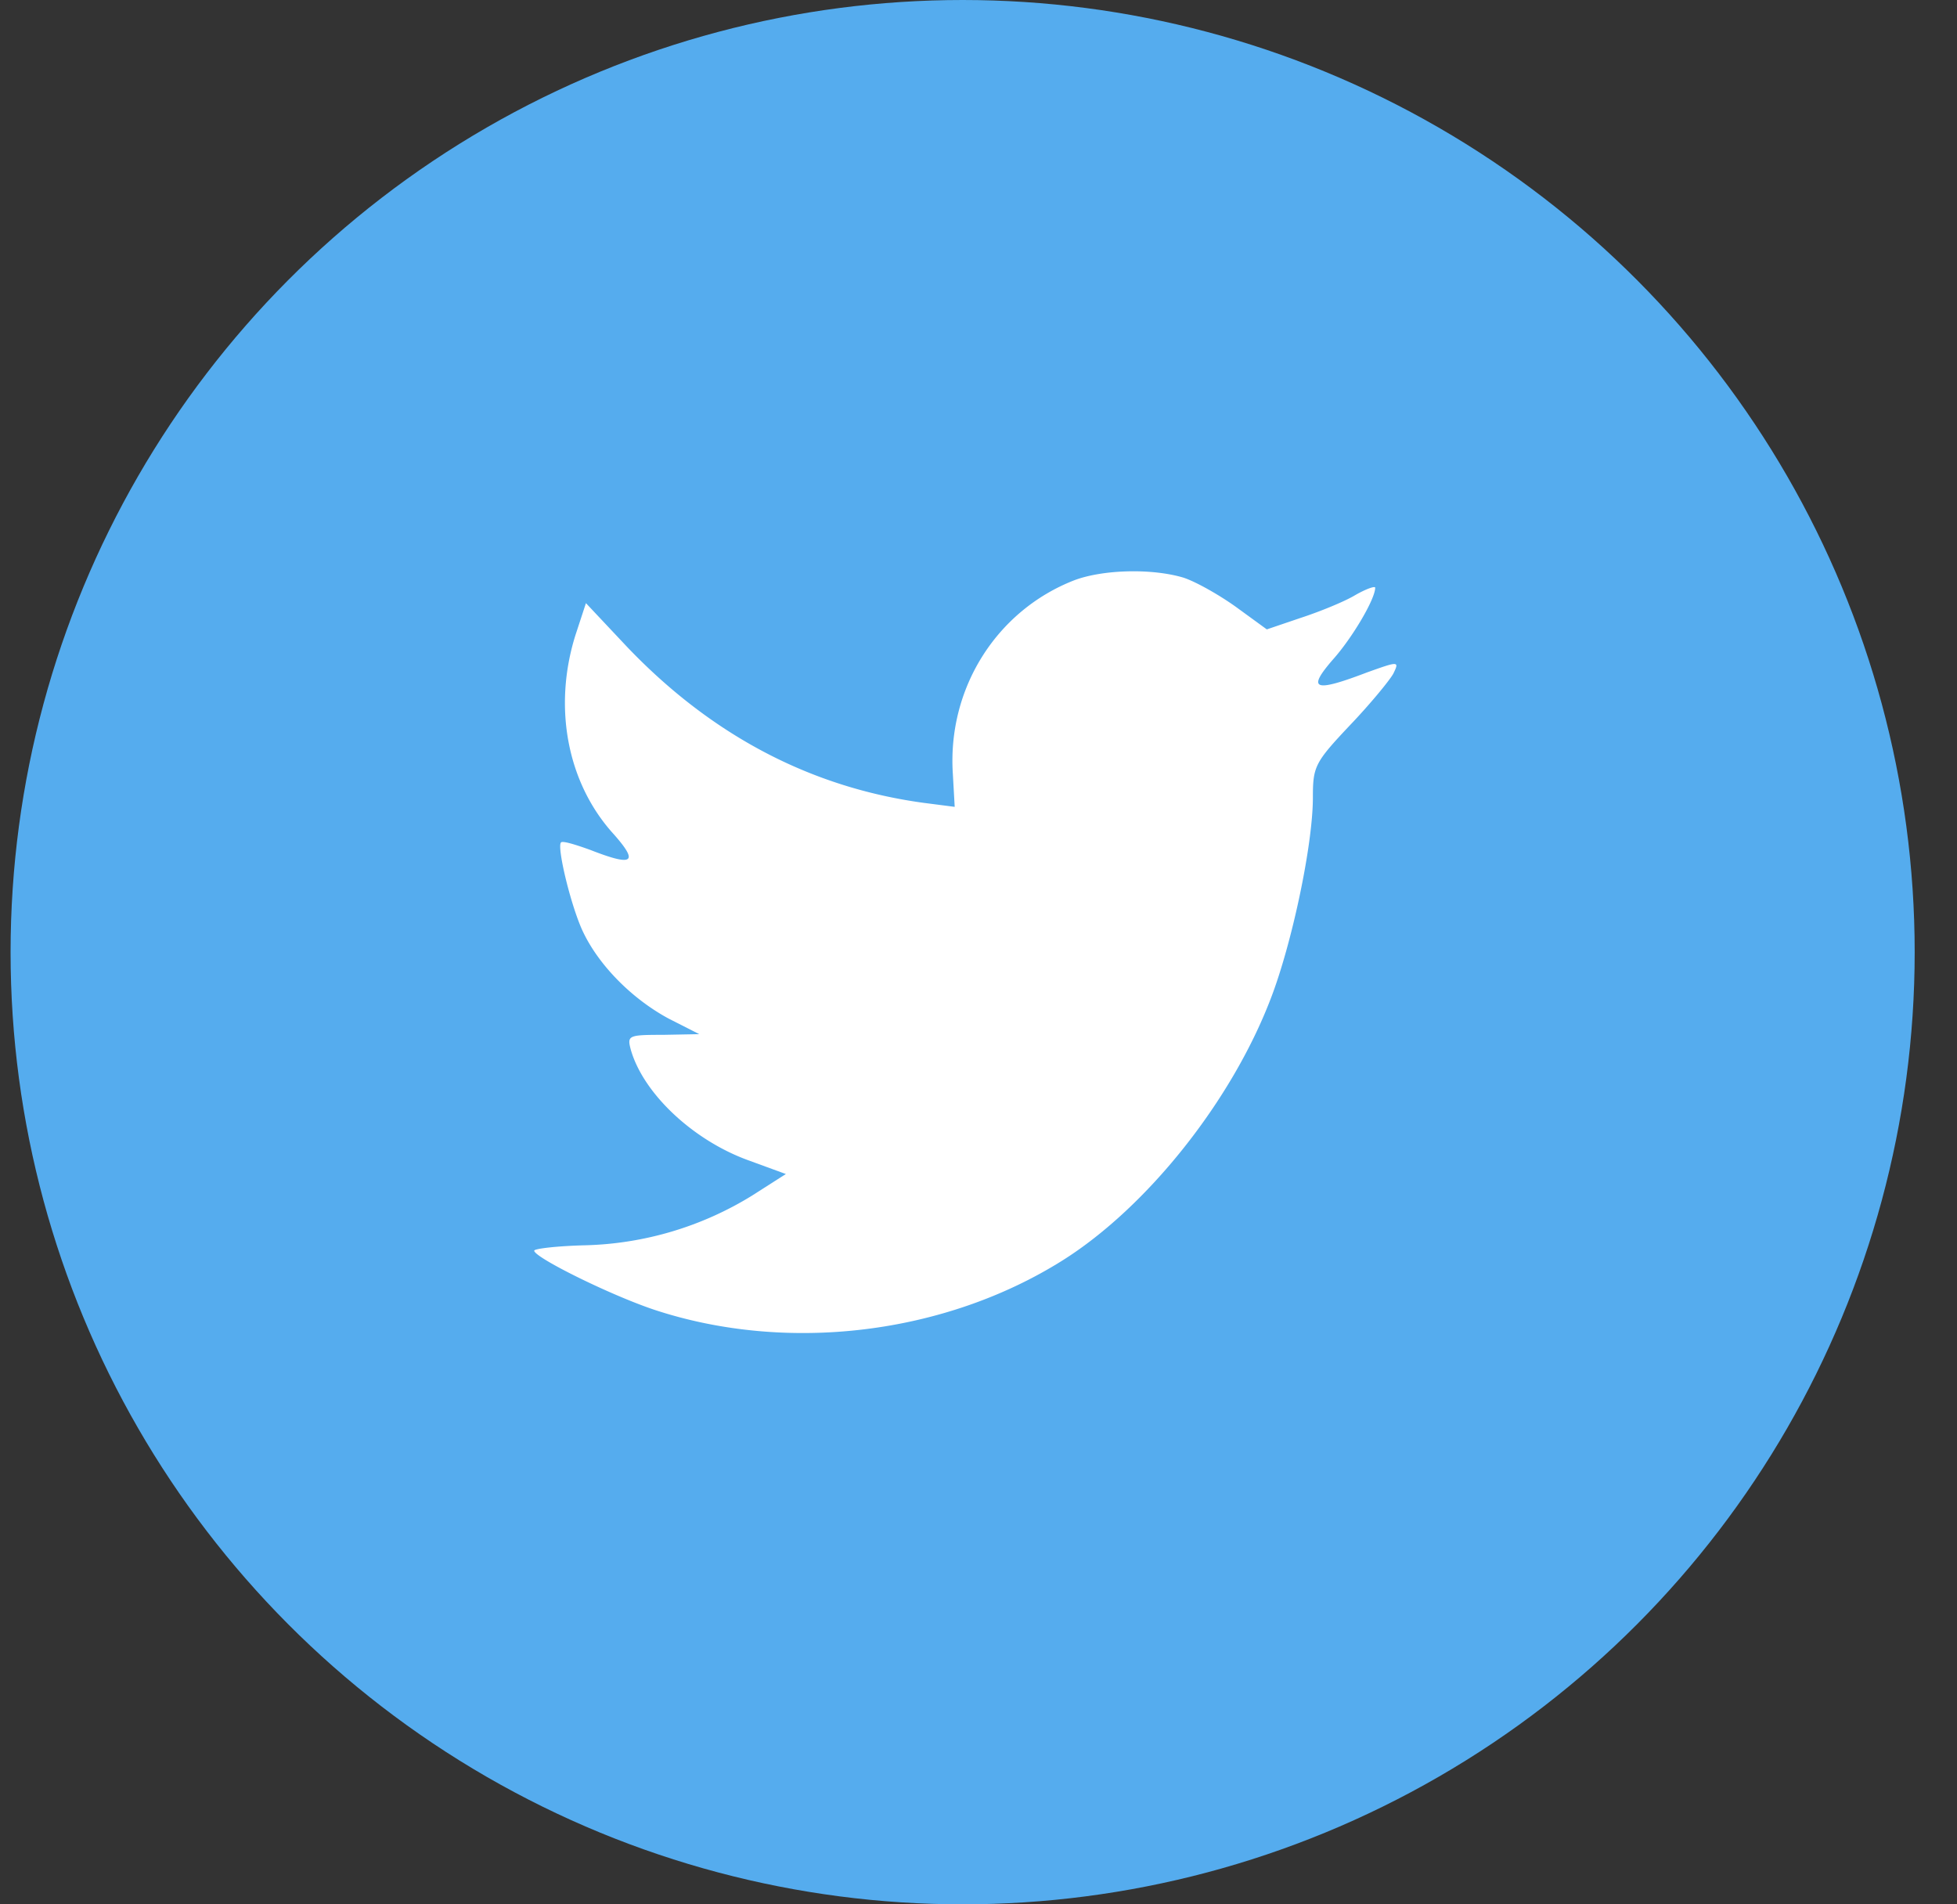 <svg width="37" height="36" xmlns="http://www.w3.org/2000/svg"><rect width="100%" height="100%" fill="#333333" stroke="none"/><g fill="none" fill-rule="evenodd"><circle fill="#55ACEE" fill-rule="nonzero" cx="18.2" cy="18" r="18"/><path d="M18.015 14.63l.035.623-.589-.076c-2.143-.292-4.016-1.284-5.606-2.949l-.777-.826-.2.61c-.425 1.36-.154 2.797.73 3.763.47.533.365.61-.448.292-.283-.102-.53-.178-.554-.14-.082.09.2 1.246.424 1.703.307.636.93 1.259 1.614 1.627l.577.293-.683.013c-.66 0-.683.012-.612.28.235.825 1.166 1.702 2.202 2.084l.73.267-.636.406a6.31 6.31 0 01-3.156.941c-.53.013-.966.064-.966.102 0 .127 1.437.839 2.273 1.118 2.509.827 5.489.47 7.726-.94 1.59-1.004 3.18-3 3.922-4.932.4-1.03.801-2.911.801-3.813 0-.585.036-.661.695-1.36.389-.407.754-.852.825-.98.117-.24.106-.24-.495-.025-1.001.382-1.143.33-.648-.241.365-.407.801-1.144.801-1.36 0-.038-.177.025-.377.14-.212.127-.683.317-1.036.432l-.636.216-.577-.42c-.318-.229-.766-.483-1.002-.559-.6-.178-1.519-.153-2.06.05-1.473.573-2.403 2.047-2.297 3.662z" fill="#FFF"/></g></svg>